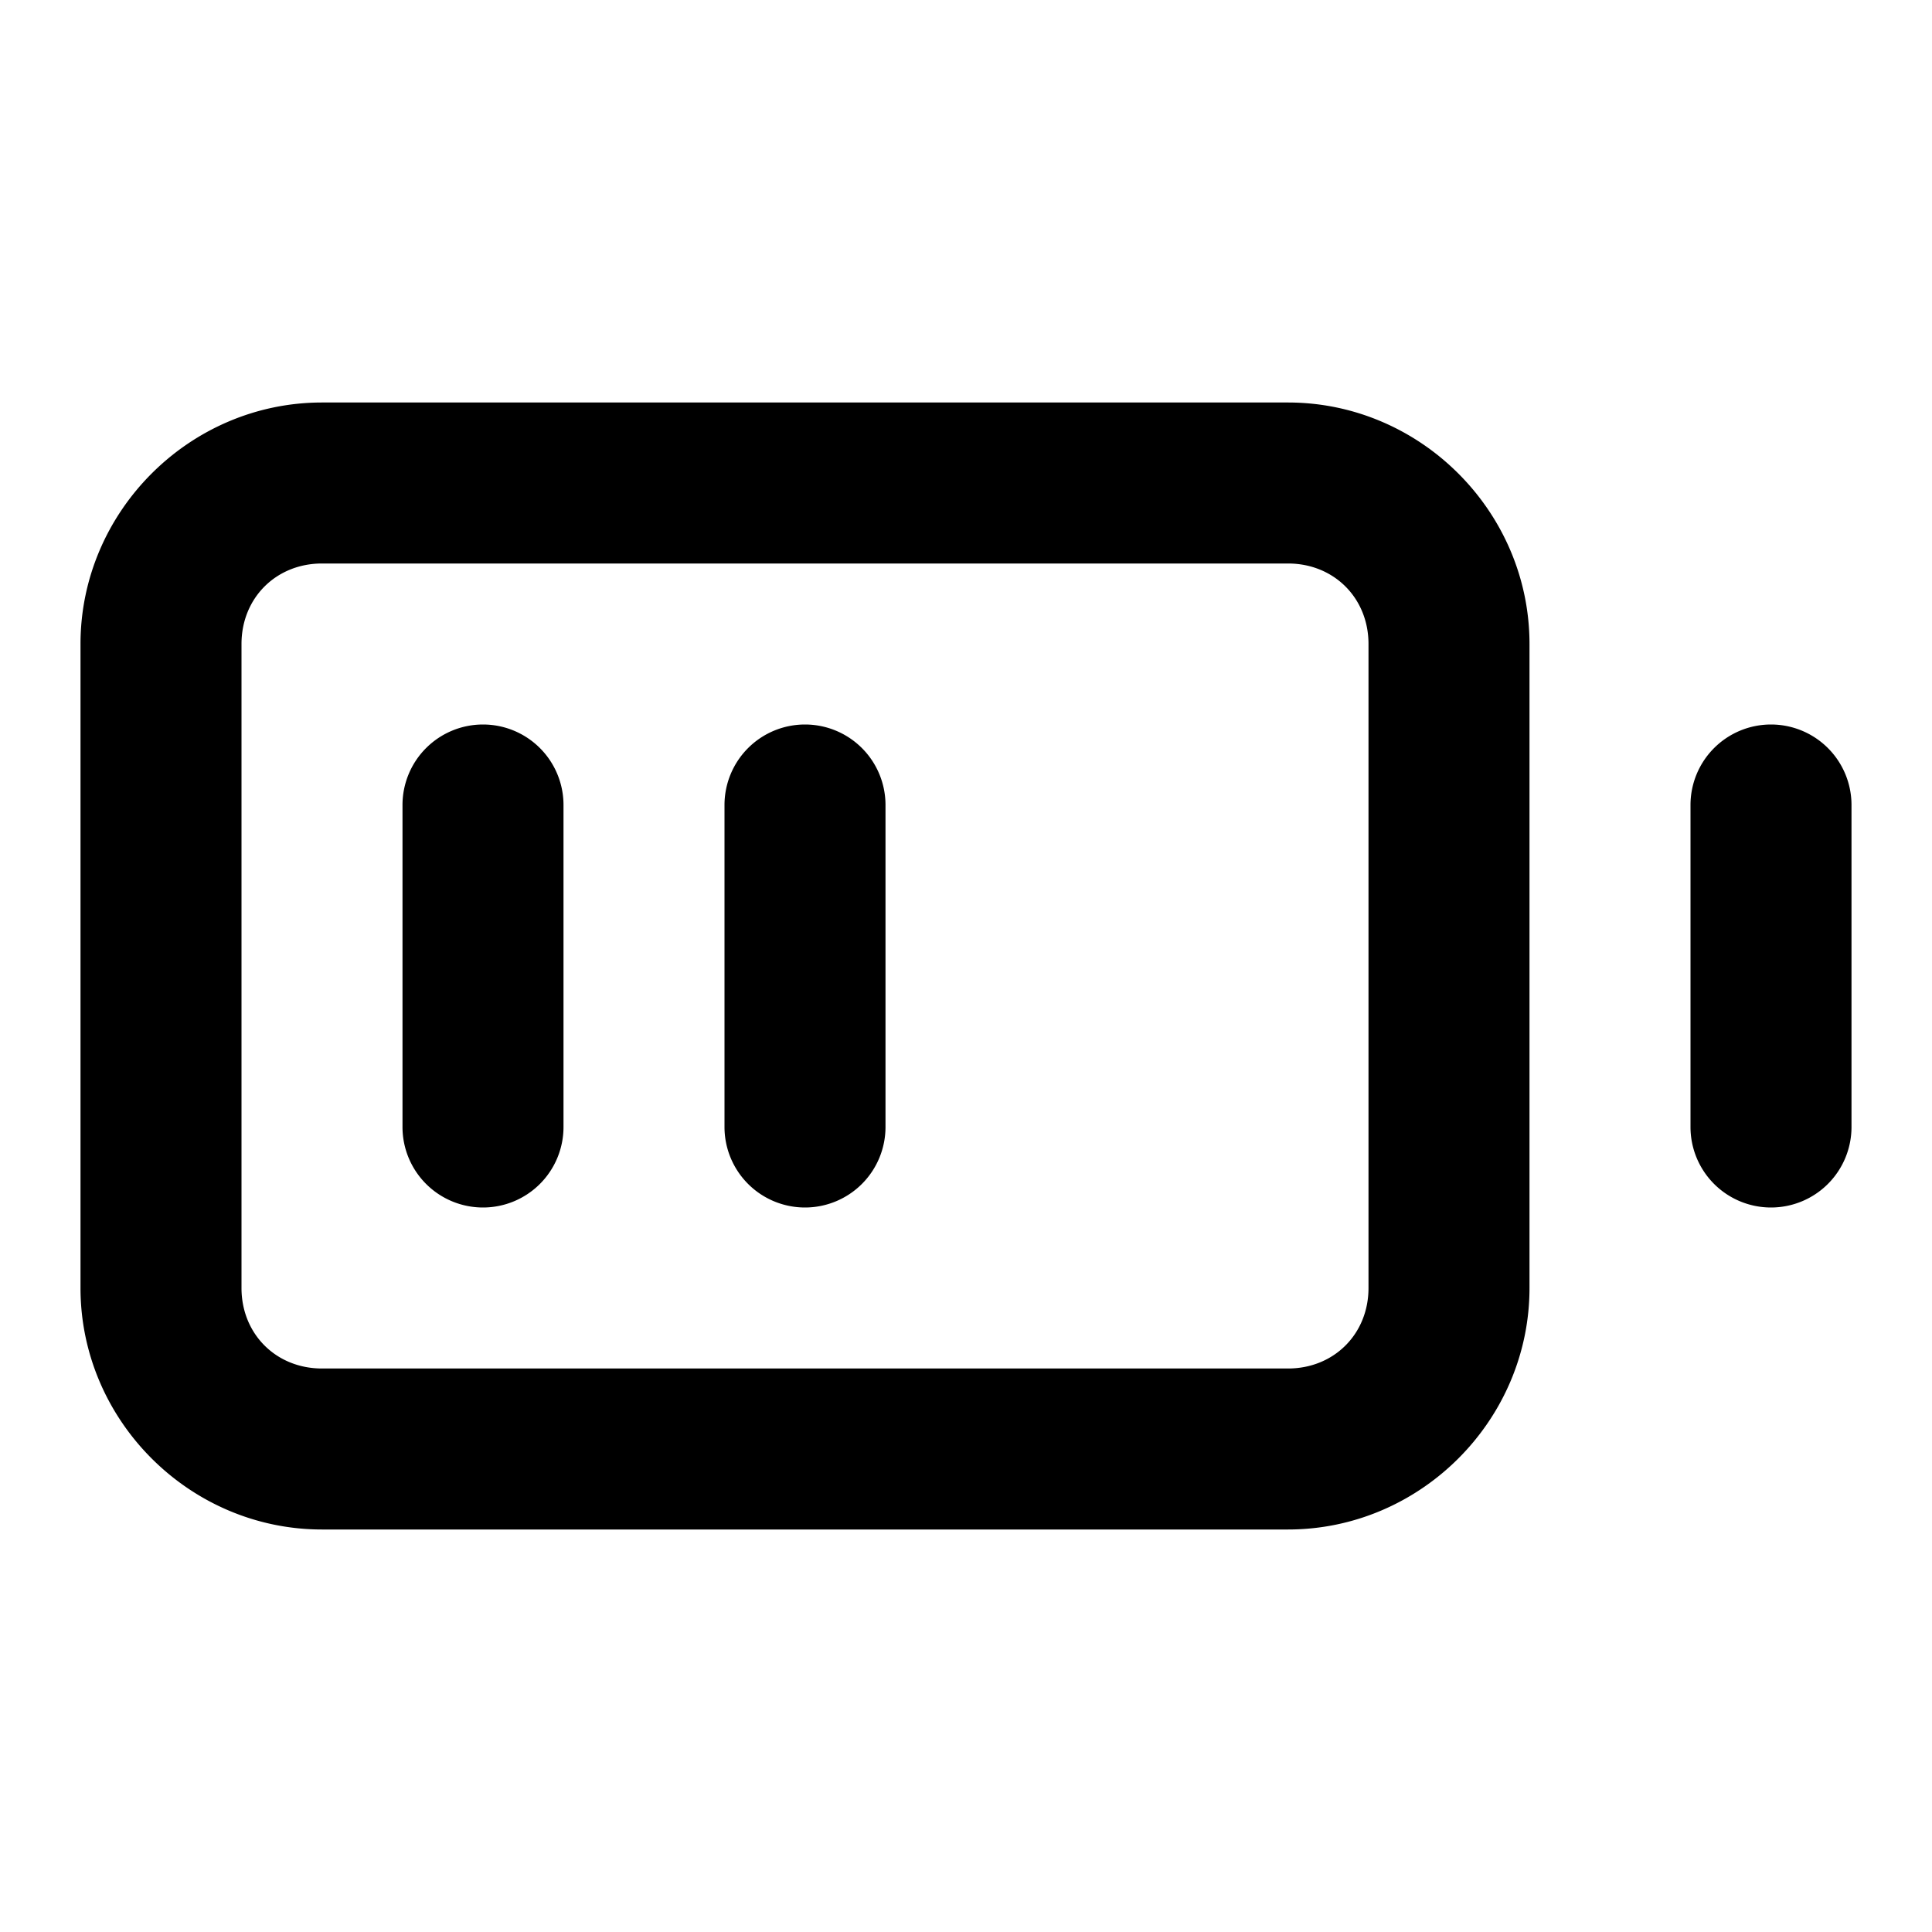 <?xml version="1.0" encoding="UTF-8" standalone="no"?>
<svg xmlns="http://www.w3.org/2000/svg" xmlns:svg="http://www.w3.org/2000/svg" width="24" height="24" viewBox="0 0 24 24" fill="currentColor" tags="power,electricity,energy,accumulator,charge" categories="connectivity,devices">
  <path d="M 4 5 C 2.355 5 1 6.355 1 8 L 1 16 C 1 17.645 2.355 19 4 19 L 16 19 C 17.645 19 19 17.645 19 16 L 19 8 C 19 6.355 17.645 5 16 5 L 4 5 z M 4 7 L 16 7 C 16.571 7 17 7.429 17 8 L 17 16 C 17 16.571 16.571 17 16 17 L 4 17 C 3.429 17 3 16.571 3 16 L 3 8 C 3 7.429 3.429 7 4 7 z M 6 9 A 1 1 0 0 0 5 10 L 5 14 A 1 1 0 0 0 6 15 A 1 1 0 0 0 7 14 L 7 10 A 1 1 0 0 0 6 9 z M 10 9 A 1 1 0 0 0 9 10 L 9 14 A 1 1 0 0 0 10 15 A 1 1 0 0 0 11 14 L 11 10 A 1 1 0 0 0 10 9 z M 22 9 A 1 1 0 0 0 21 10 L 21 14 A 1 1 0 0 0 22 15 A 1 1 0 0 0 23 14 L 23 10 A 1 1 0 0 0 22 9 z "/>
</svg>
